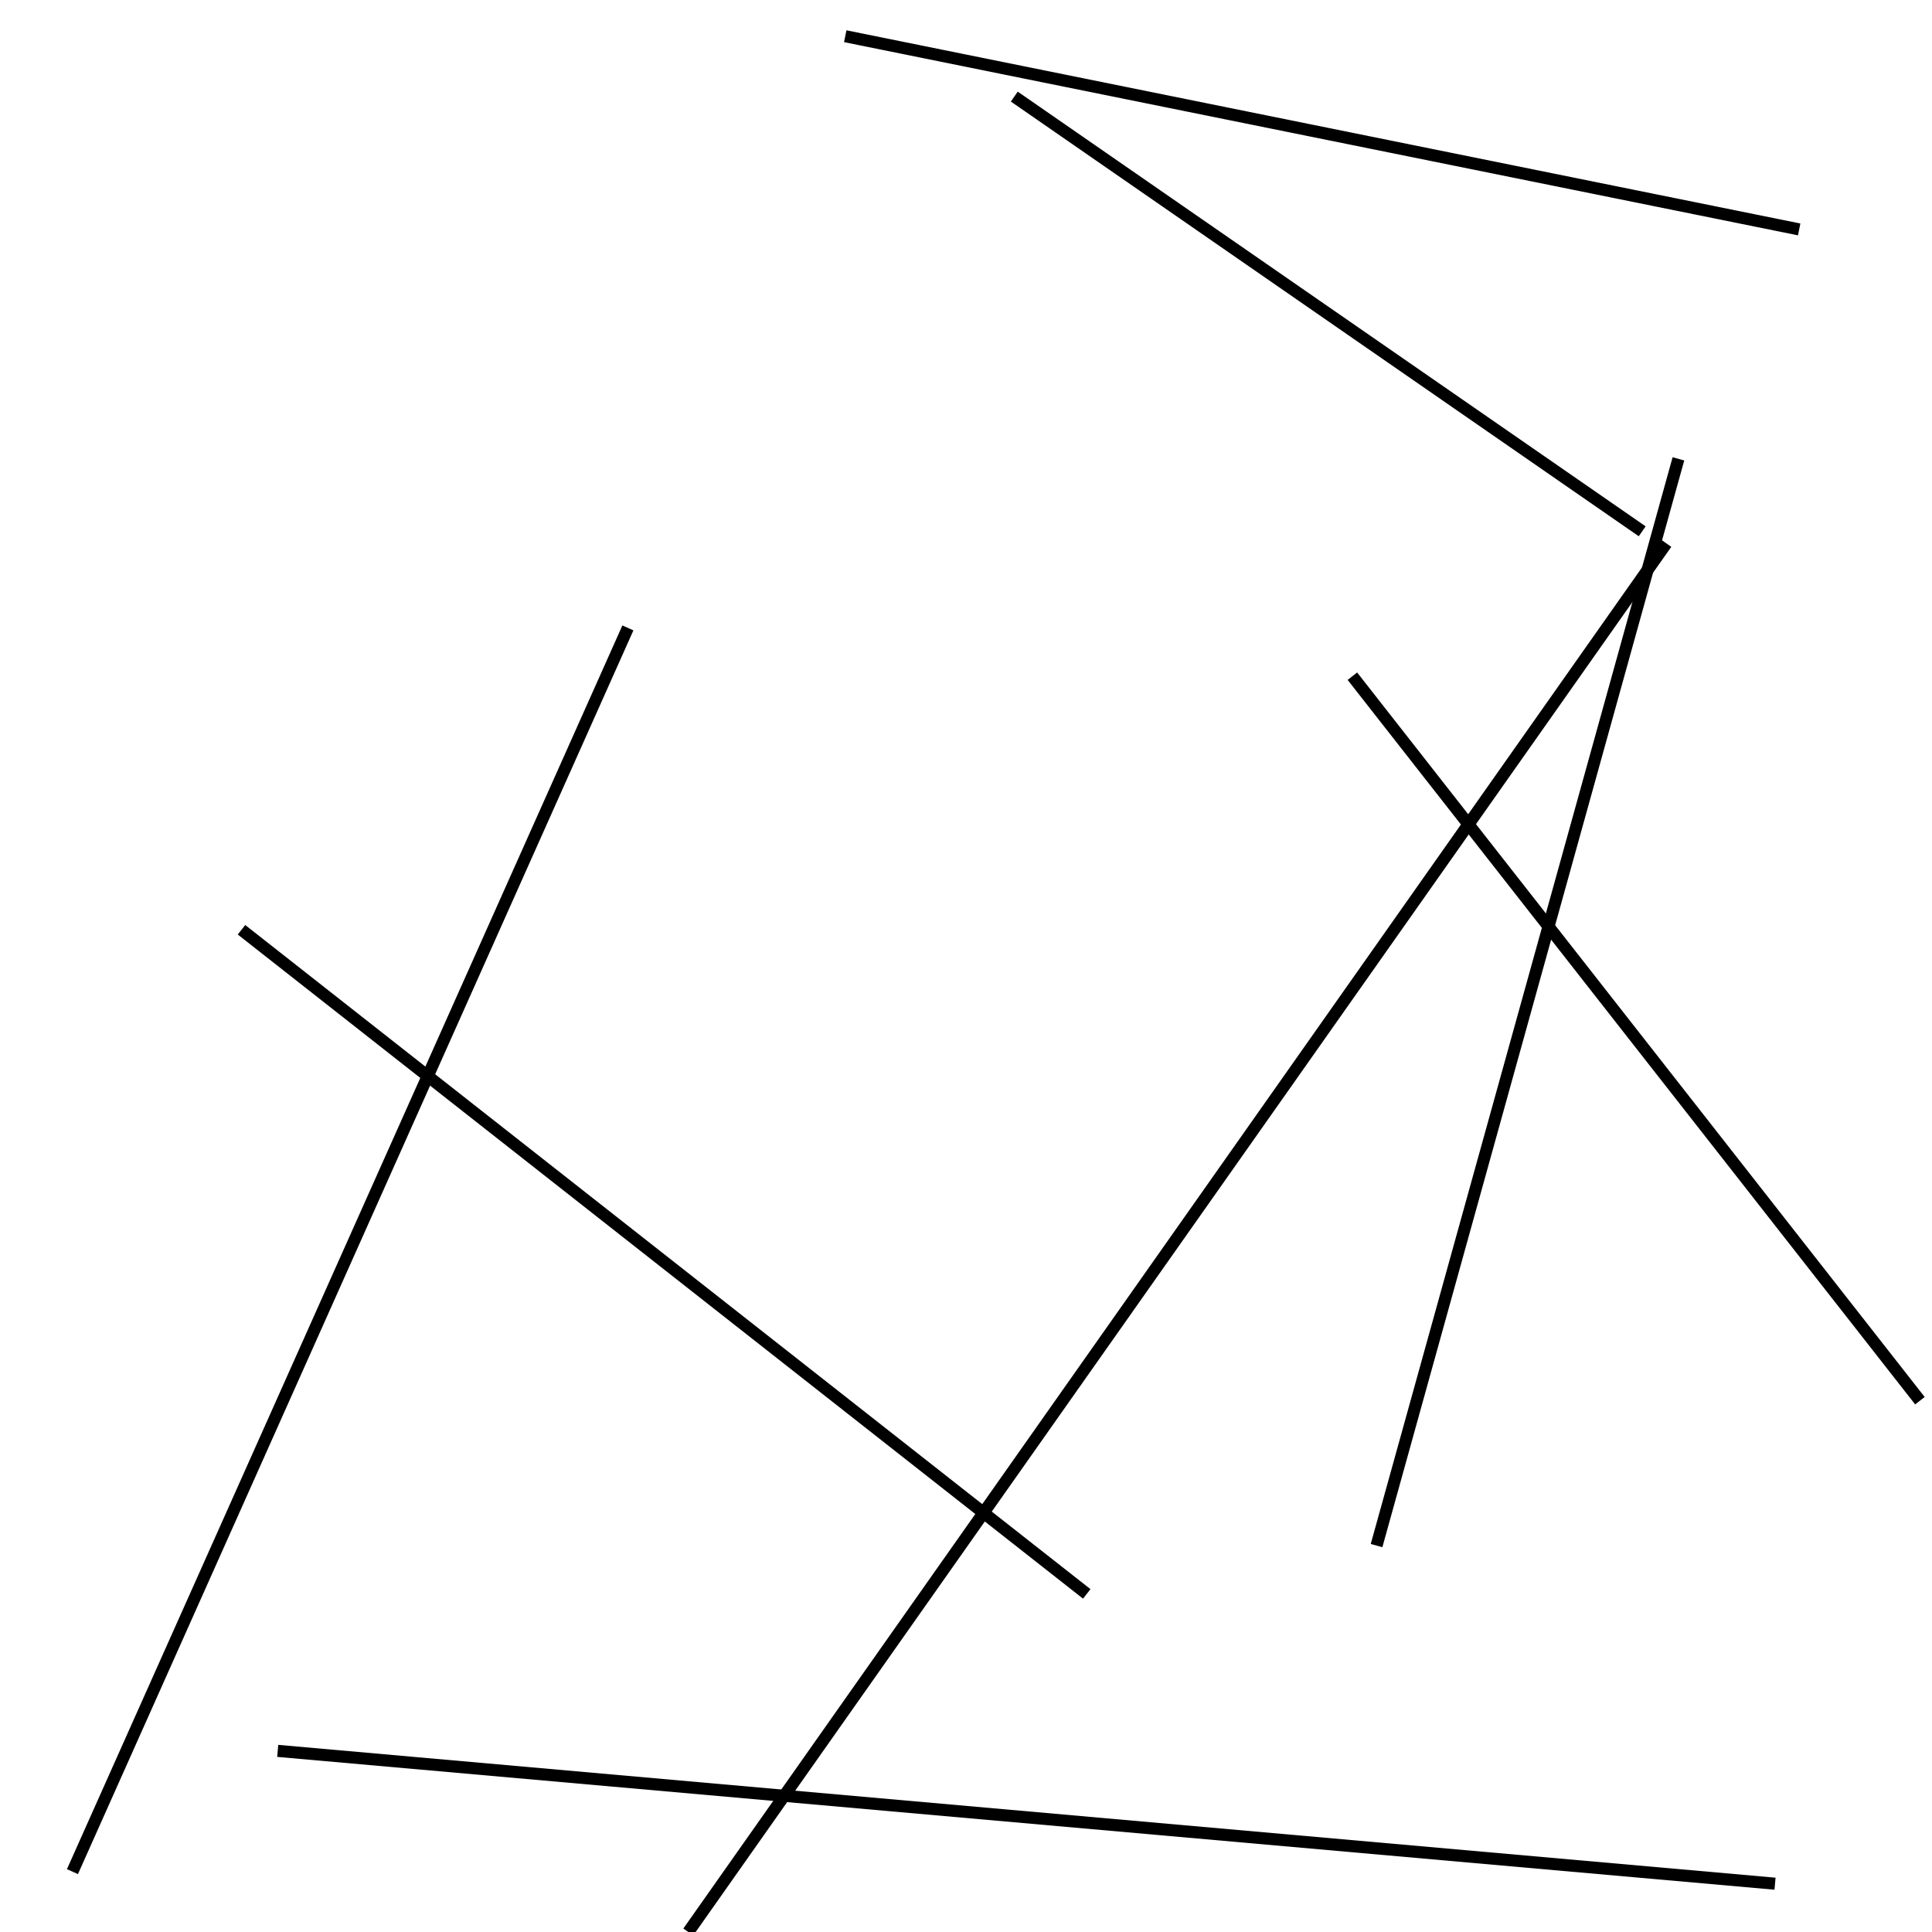 <?xml version="1.0" encoding="utf-8" ?>
<svg baseProfile="full" height="160" version="1.1" width="160" xmlns="http://www.w3.org/2000/svg" xmlns:ev="http://www.w3.org/2001/xml-events" xmlns:xlink="http://www.w3.org/1999/xlink"><defs /><line stroke="black" stroke-width="1" x1="159" x2="112" y1="116" y2="56" /><line stroke="black" stroke-width="1" x1="6" x2="52" y1="155" y2="52" /><line stroke="black" stroke-width="1" x1="114" x2="139" y1="128" y2="38" /><line stroke="black" stroke-width="1" x1="90" x2="20" y1="132" y2="77" /><line stroke="black" stroke-width="1" x1="23" x2="147" y1="145" y2="156" /><line stroke="black" stroke-width="1" x1="149" x2="70" y1="19" y2="3" /><line stroke="black" stroke-width="1" x1="136" x2="84" y1="44" y2="8" /><line stroke="black" stroke-width="1" x1="138" x2="57" y1="45" y2="160" /></svg>